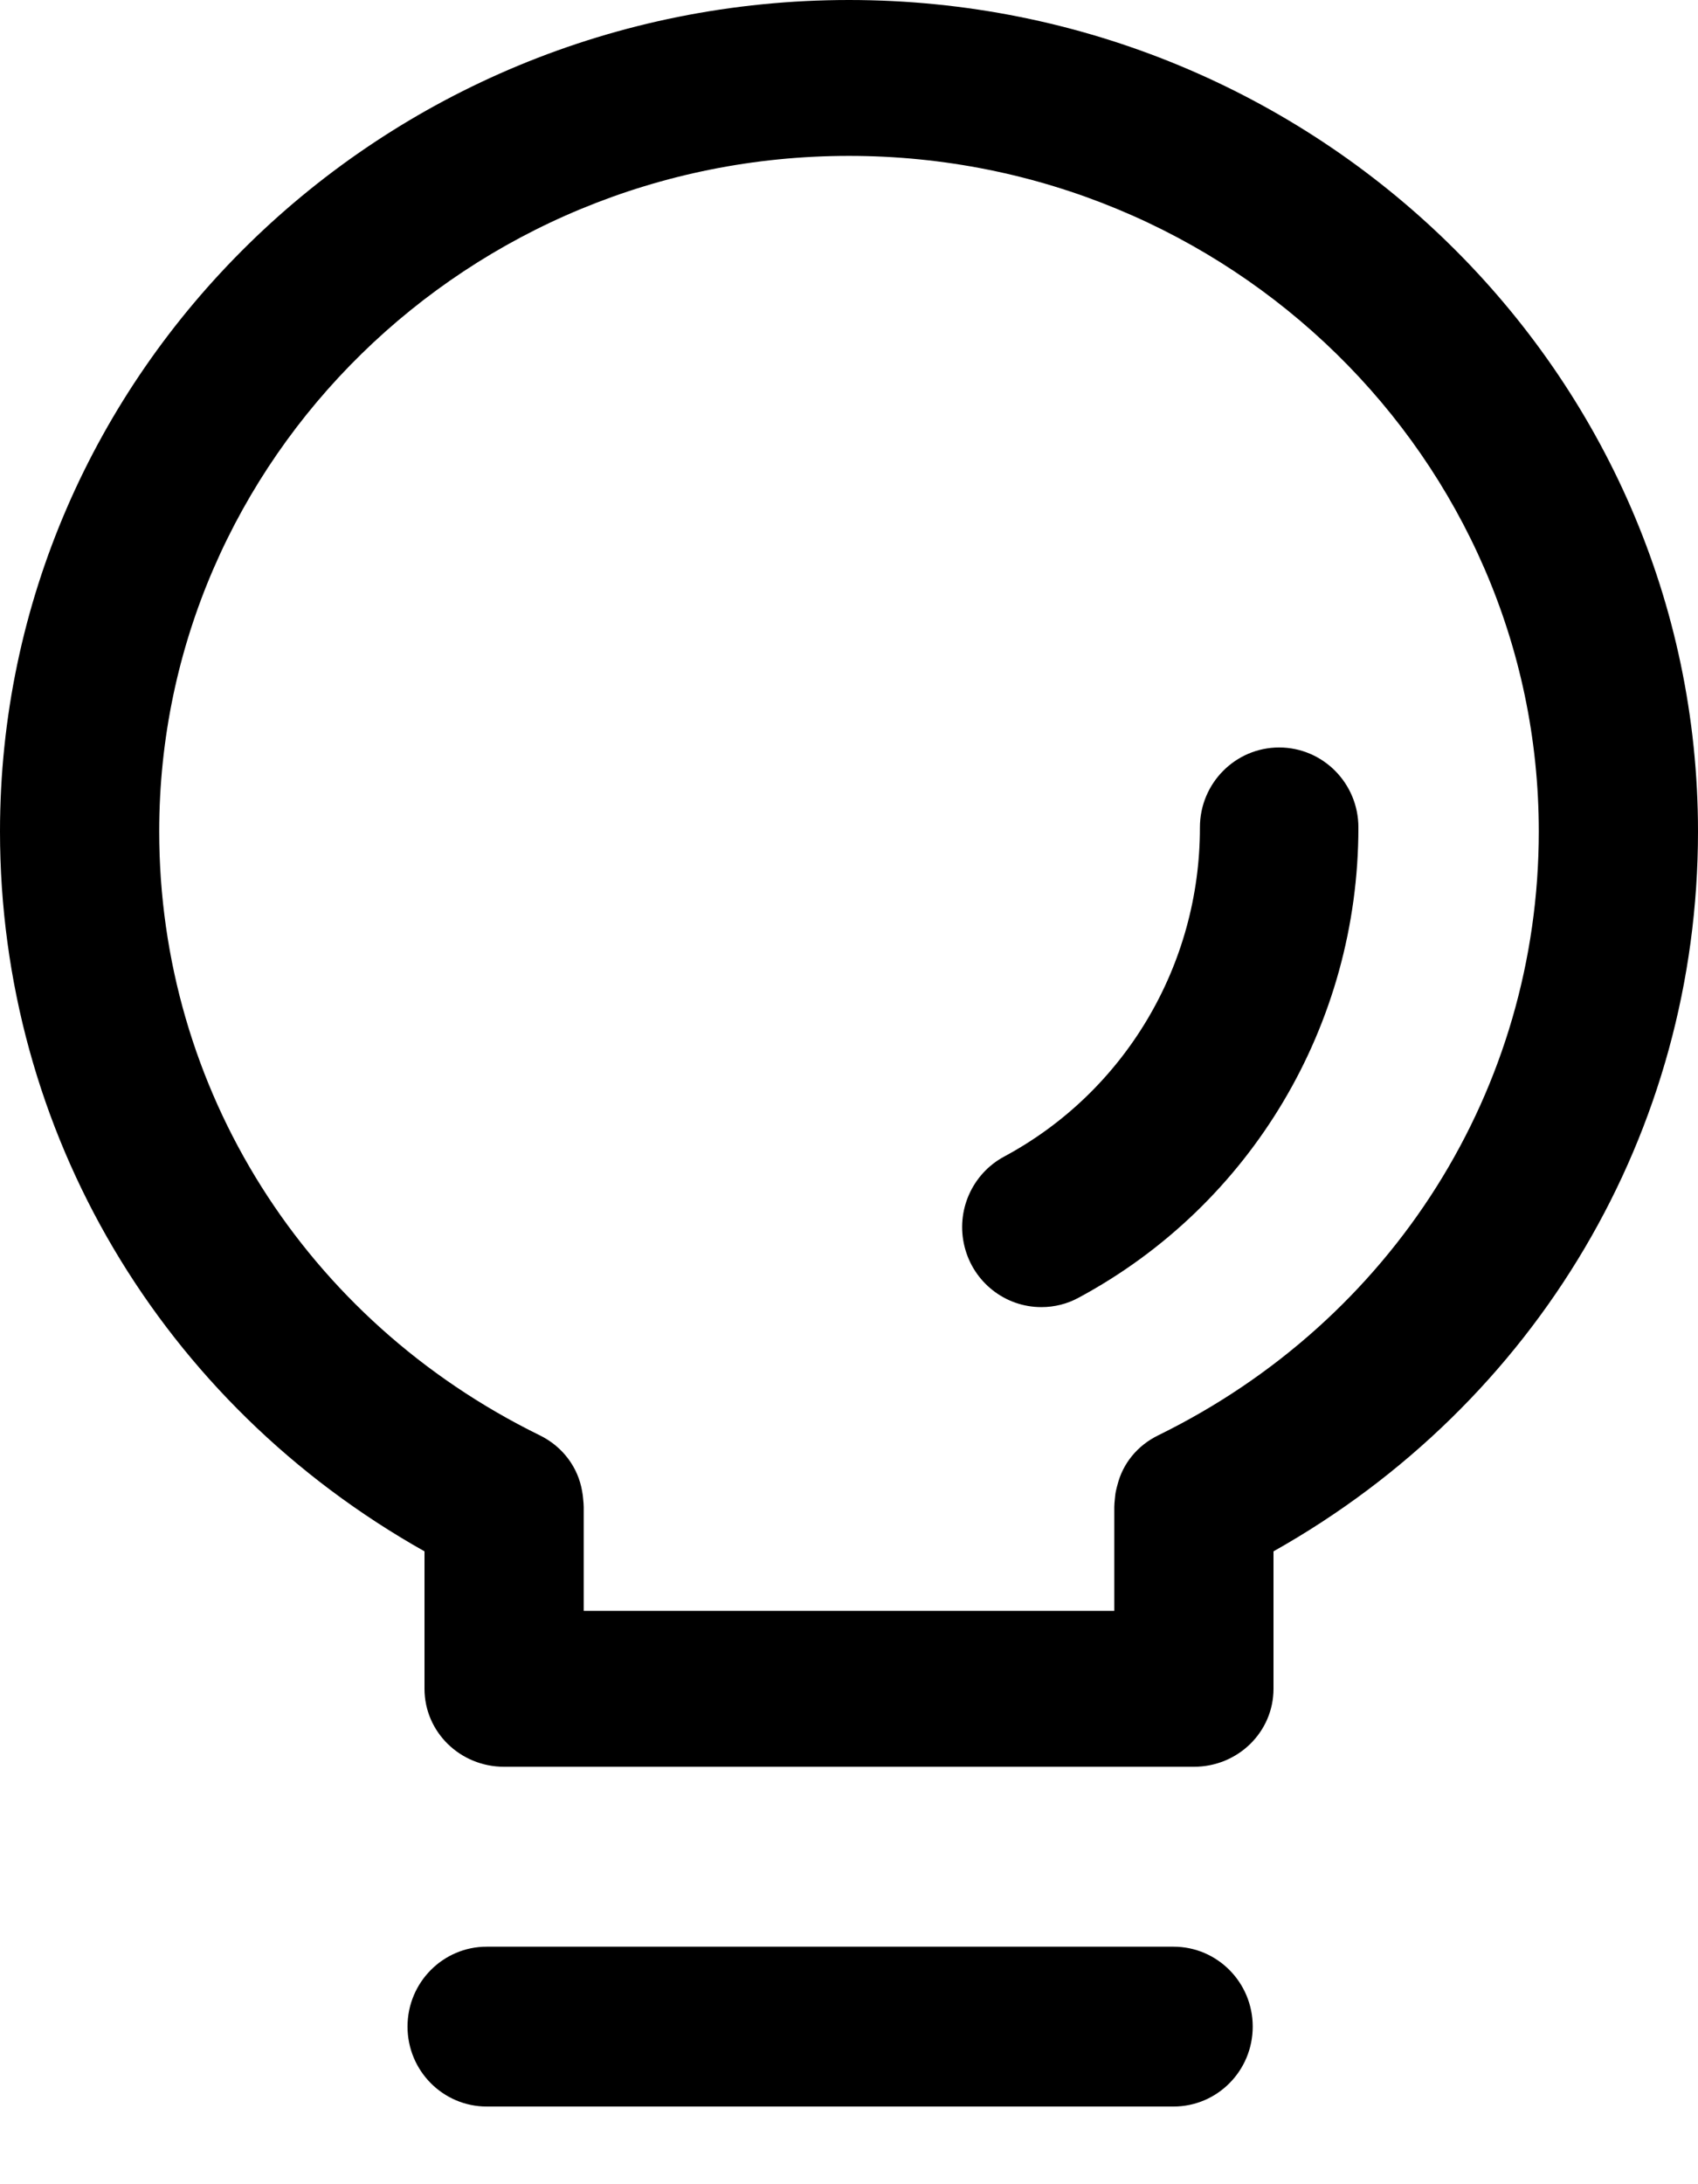<?xml version="1.0" encoding="UTF-8"?>
<svg width="21px" height="27px" viewBox="0 0 21 27" version="1.1" xmlns="http://www.w3.org/2000/svg" xmlns:xlink="http://www.w3.org/1999/xlink">
    <!-- Generator: Sketch 59.1 (86144) - https://sketch.com -->
    <title>编组</title>
    <desc>Created with Sketch.</desc>
    <g id="侧边菜单" stroke="none" stroke-width="1" fill-rule="evenodd" >
        <g transform="translate(-28, -401)"  fill-rule="nonzero" id="左边导航">
            <g>
                <g id="left">
                    <g id="编组" transform="translate(0, 63)">
                        <g id="5备份" transform="translate(0, 320)">
                            <g id="编组" transform="translate(28, 18)">
                                <path d="M10.5,0 C4.709,0 0,4.609 0,10.278 C0,13.99 1.995,17.347 5.25,19.177 L5.25,20.876 C5.25,21.41 5.69,21.84 6.234,21.84 L14.766,21.84 C15.31,21.84 15.75,21.41 15.75,20.876 L15.75,19.177 C19.005,17.347 21,13.99 21,10.278 C21,4.609 16.288,0 10.5,0 L10.5,0 Z M14.326,17.742 C14.063,17.87 13.886,18.095 13.821,18.352 C13.814,18.378 13.807,18.403 13.801,18.432 C13.794,18.464 13.791,18.497 13.788,18.529 C13.785,18.561 13.781,18.596 13.781,18.628 L13.781,19.913 L7.219,19.913 L7.219,18.628 C7.219,18.596 7.215,18.561 7.212,18.529 C7.209,18.497 7.206,18.464 7.199,18.432 C7.15,18.143 6.963,17.883 6.674,17.742 C3.773,16.319 1.969,13.461 1.969,10.278 C1.969,5.672 5.795,1.927 10.5,1.927 C15.205,1.927 19.031,5.672 19.031,10.278 C19.031,13.461 17.227,16.319 14.326,17.742 Z" id="形状"></path>
                                <path d="M12.881,16.158 C12.431,16.159 12.038,15.85 11.929,15.41 C11.819,14.97 12.021,14.511 12.419,14.297 C13.91,13.497 14.842,11.932 14.84,10.228 C14.84,9.682 15.279,9.24 15.82,9.24 C16.361,9.24 16.8,9.682 16.8,10.228 C16.8,12.666 15.475,14.893 13.341,16.041 C13.2,16.118 13.042,16.158 12.881,16.158 L12.881,16.158 Z M14.513,26.04 L6.02,26.04 C5.479,26.04 5.04,25.598 5.04,25.052 C5.04,24.506 5.479,24.064 6.02,24.064 L14.513,24.064 C15.055,24.064 15.493,24.506 15.493,25.052 C15.493,25.598 15.055,26.04 14.513,26.04 Z" id="形状"></path>
                            </g>
                        </g>
                    </g>
                </g>
            </g>
        </g>
    </g>
</svg>